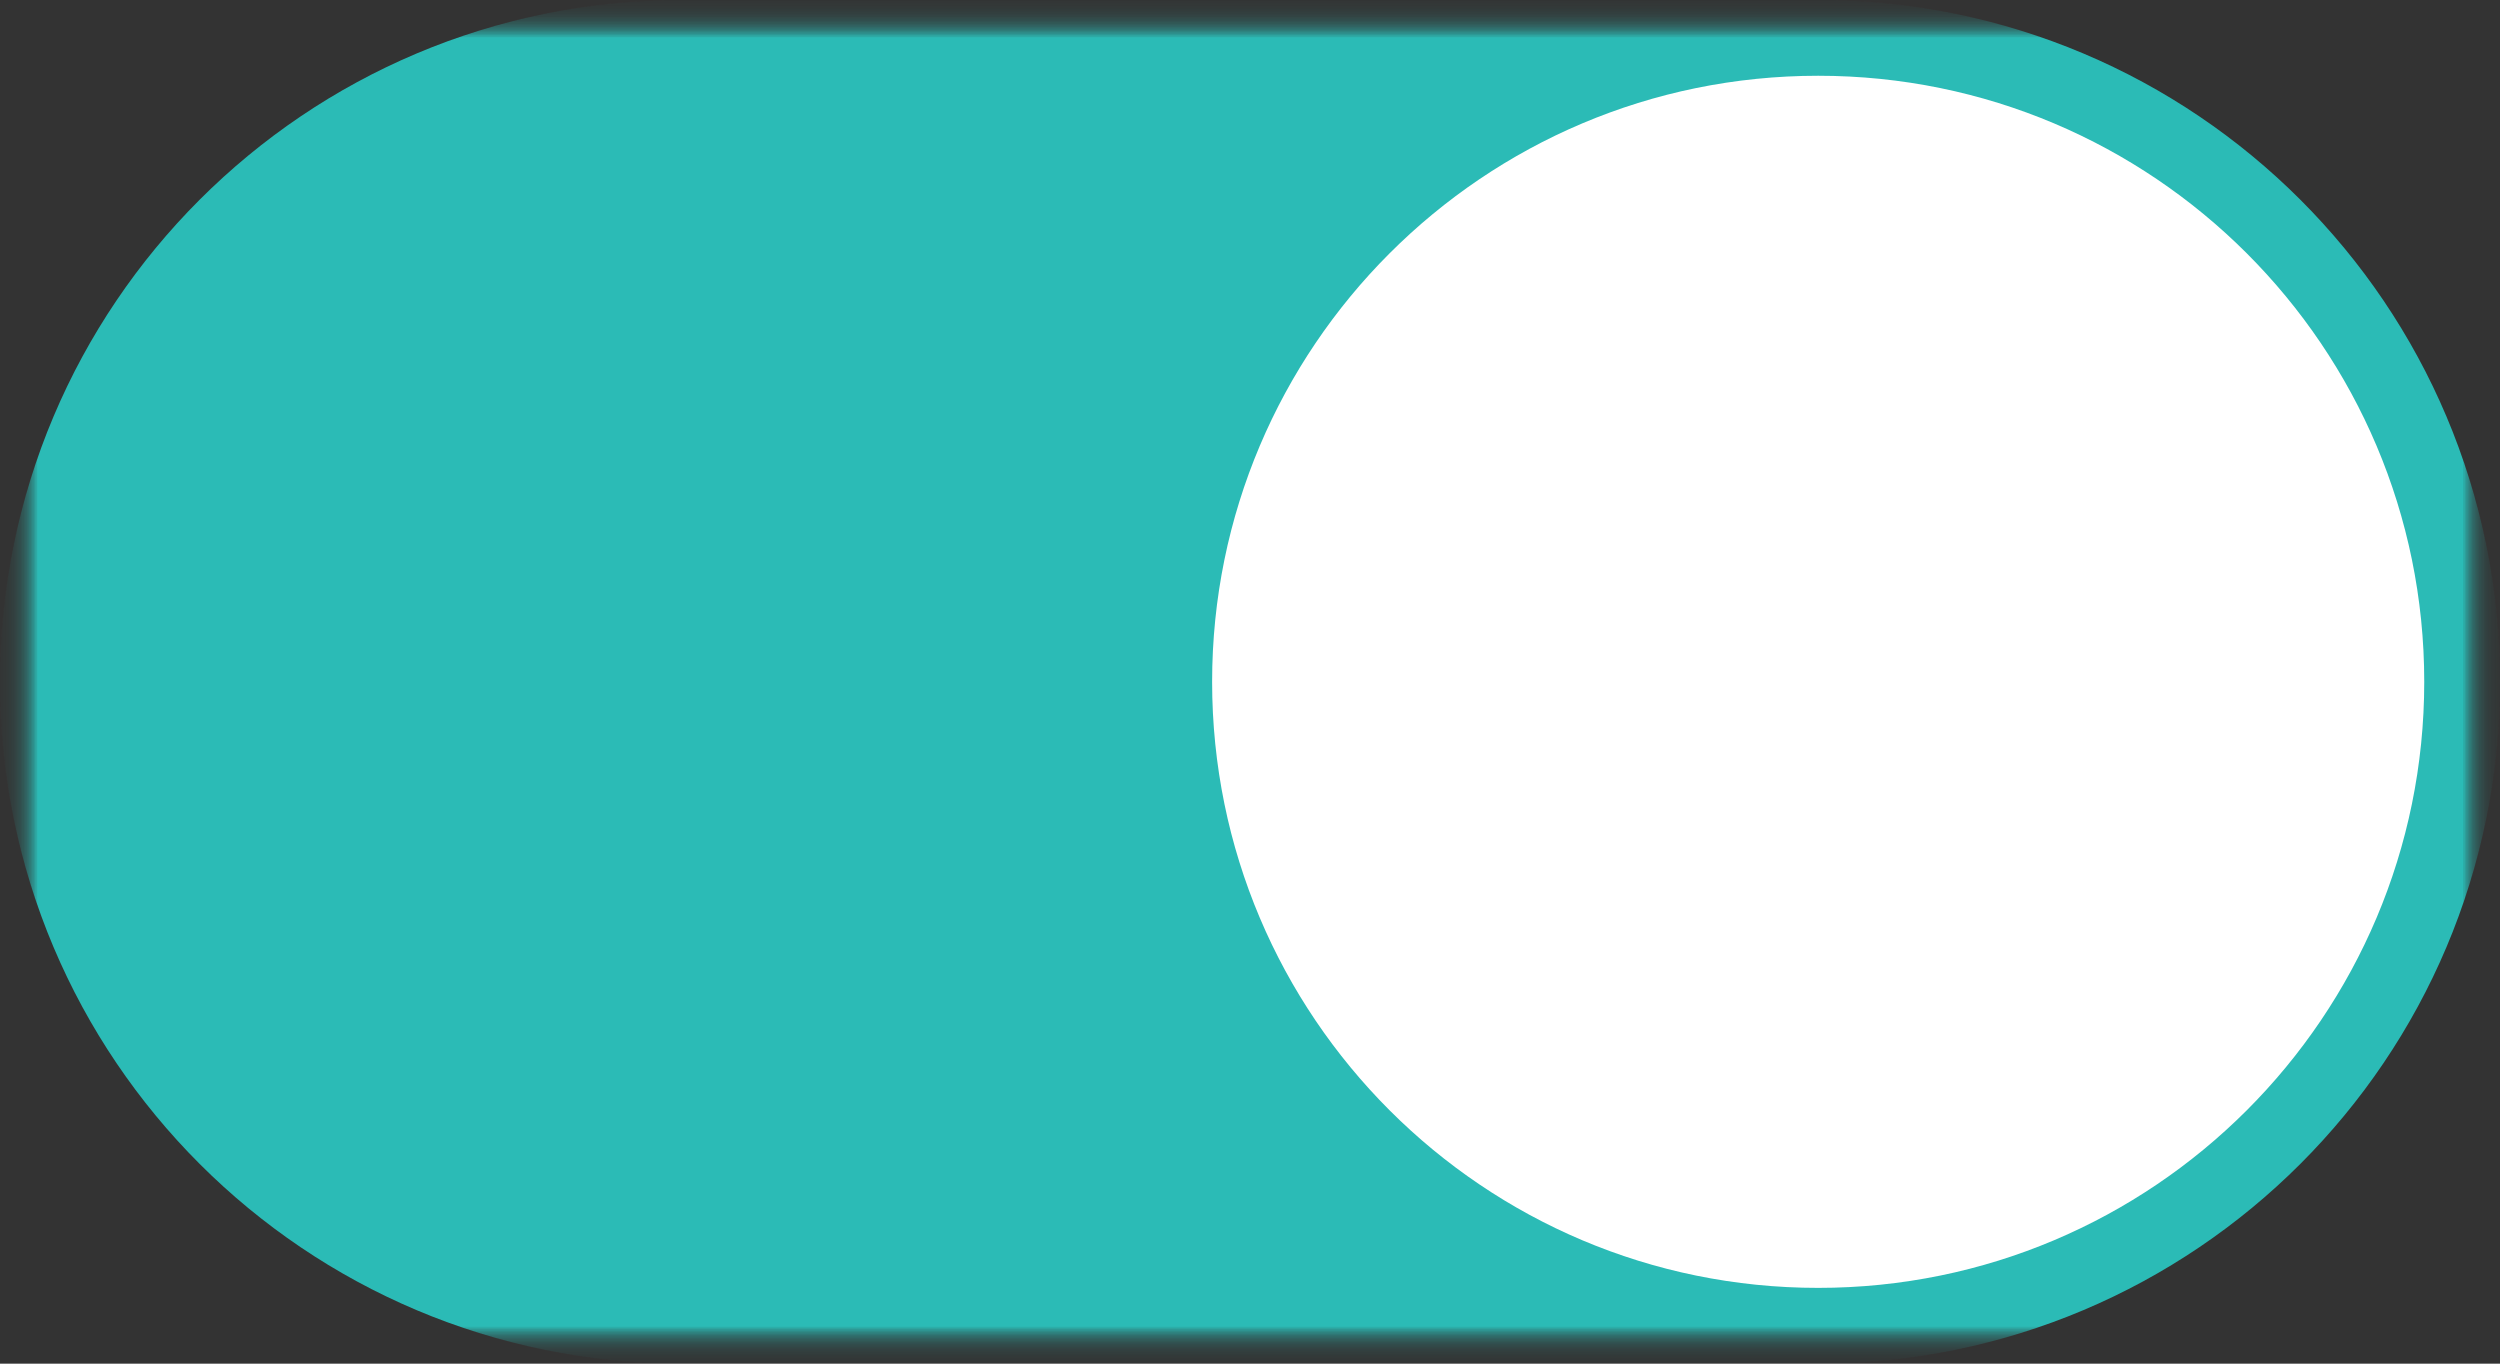 <svg width="33" height="18" viewBox="0 0 33 18" fill="none" xmlns="http://www.w3.org/2000/svg">
<rect x="0" y="0" width="33" height="18" fill="#333333" stroke="none"/>
<g clip-path="url(#clip0_3970_2050)">
<mask id="mask0_3970_2050" style="mask-type:luminance" maskUnits="userSpaceOnUse" x="0" y="0" width="33" height="18">
<path d="M33 0H0V18H33V0Z" fill="white"/>
</mask>
<g mask="url(#mask0_3970_2050)">
<mask id="mask1_3970_2050" style="mask-type:luminance" maskUnits="userSpaceOnUse" x="0" y="0" width="33" height="18">
<path d="M33 0H0V18H33V0Z" fill="white"/>
</mask>
<g mask="url(#mask1_3970_2050)">
<mask id="mask2_3970_2050" style="mask-type:luminance" maskUnits="userSpaceOnUse" x="0" y="0" width="33" height="18">
<path d="M33 0H0V18H33V0Z" fill="white"/>
</mask>
<g mask="url(#mask2_3970_2050)">
<mask id="mask3_3970_2050" style="mask-type:luminance" maskUnits="userSpaceOnUse" x="0" y="0" width="33" height="18">
<path d="M33 0H0V18H33V0Z" fill="white"/>
</mask>
<g mask="url(#mask3_3970_2050)">
<mask id="mask4_3970_2050" style="mask-type:luminance" maskUnits="userSpaceOnUse" x="0" y="0" width="33" height="18">
<path d="M33 0H0V18H33V0Z" fill="white"/>
</mask>
<g mask="url(#mask4_3970_2050)">
<mask id="mask5_3970_2050" style="mask-type:luminance" maskUnits="userSpaceOnUse" x="0" y="0" width="33" height="18">
<path d="M33 0H0V18H33V0Z" fill="white"/>
</mask>
<g mask="url(#mask5_3970_2050)">
<path d="M24 0H9C4.029 0 0 4.029 0 9C0 13.971 4.029 18 9 18H24C28.971 18 33 13.971 33 9C33 4.029 28.971 0 24 0Z" fill="#2BBBB6"/>
<path d="M24 17C28.418 17 32 13.418 32 9C32 4.582 28.418 1 24 1C19.582 1 16 4.582 16 9C16 13.418 19.582 17 24 17Z" fill="white"/>
</g>
</g>
</g>
</g>
</g>
</g>
</g>
<defs>
<clipPath id="clip0_3970_2050">
<rect width="33" height="18" fill="white"/>
</clipPath>
</defs>
</svg>
